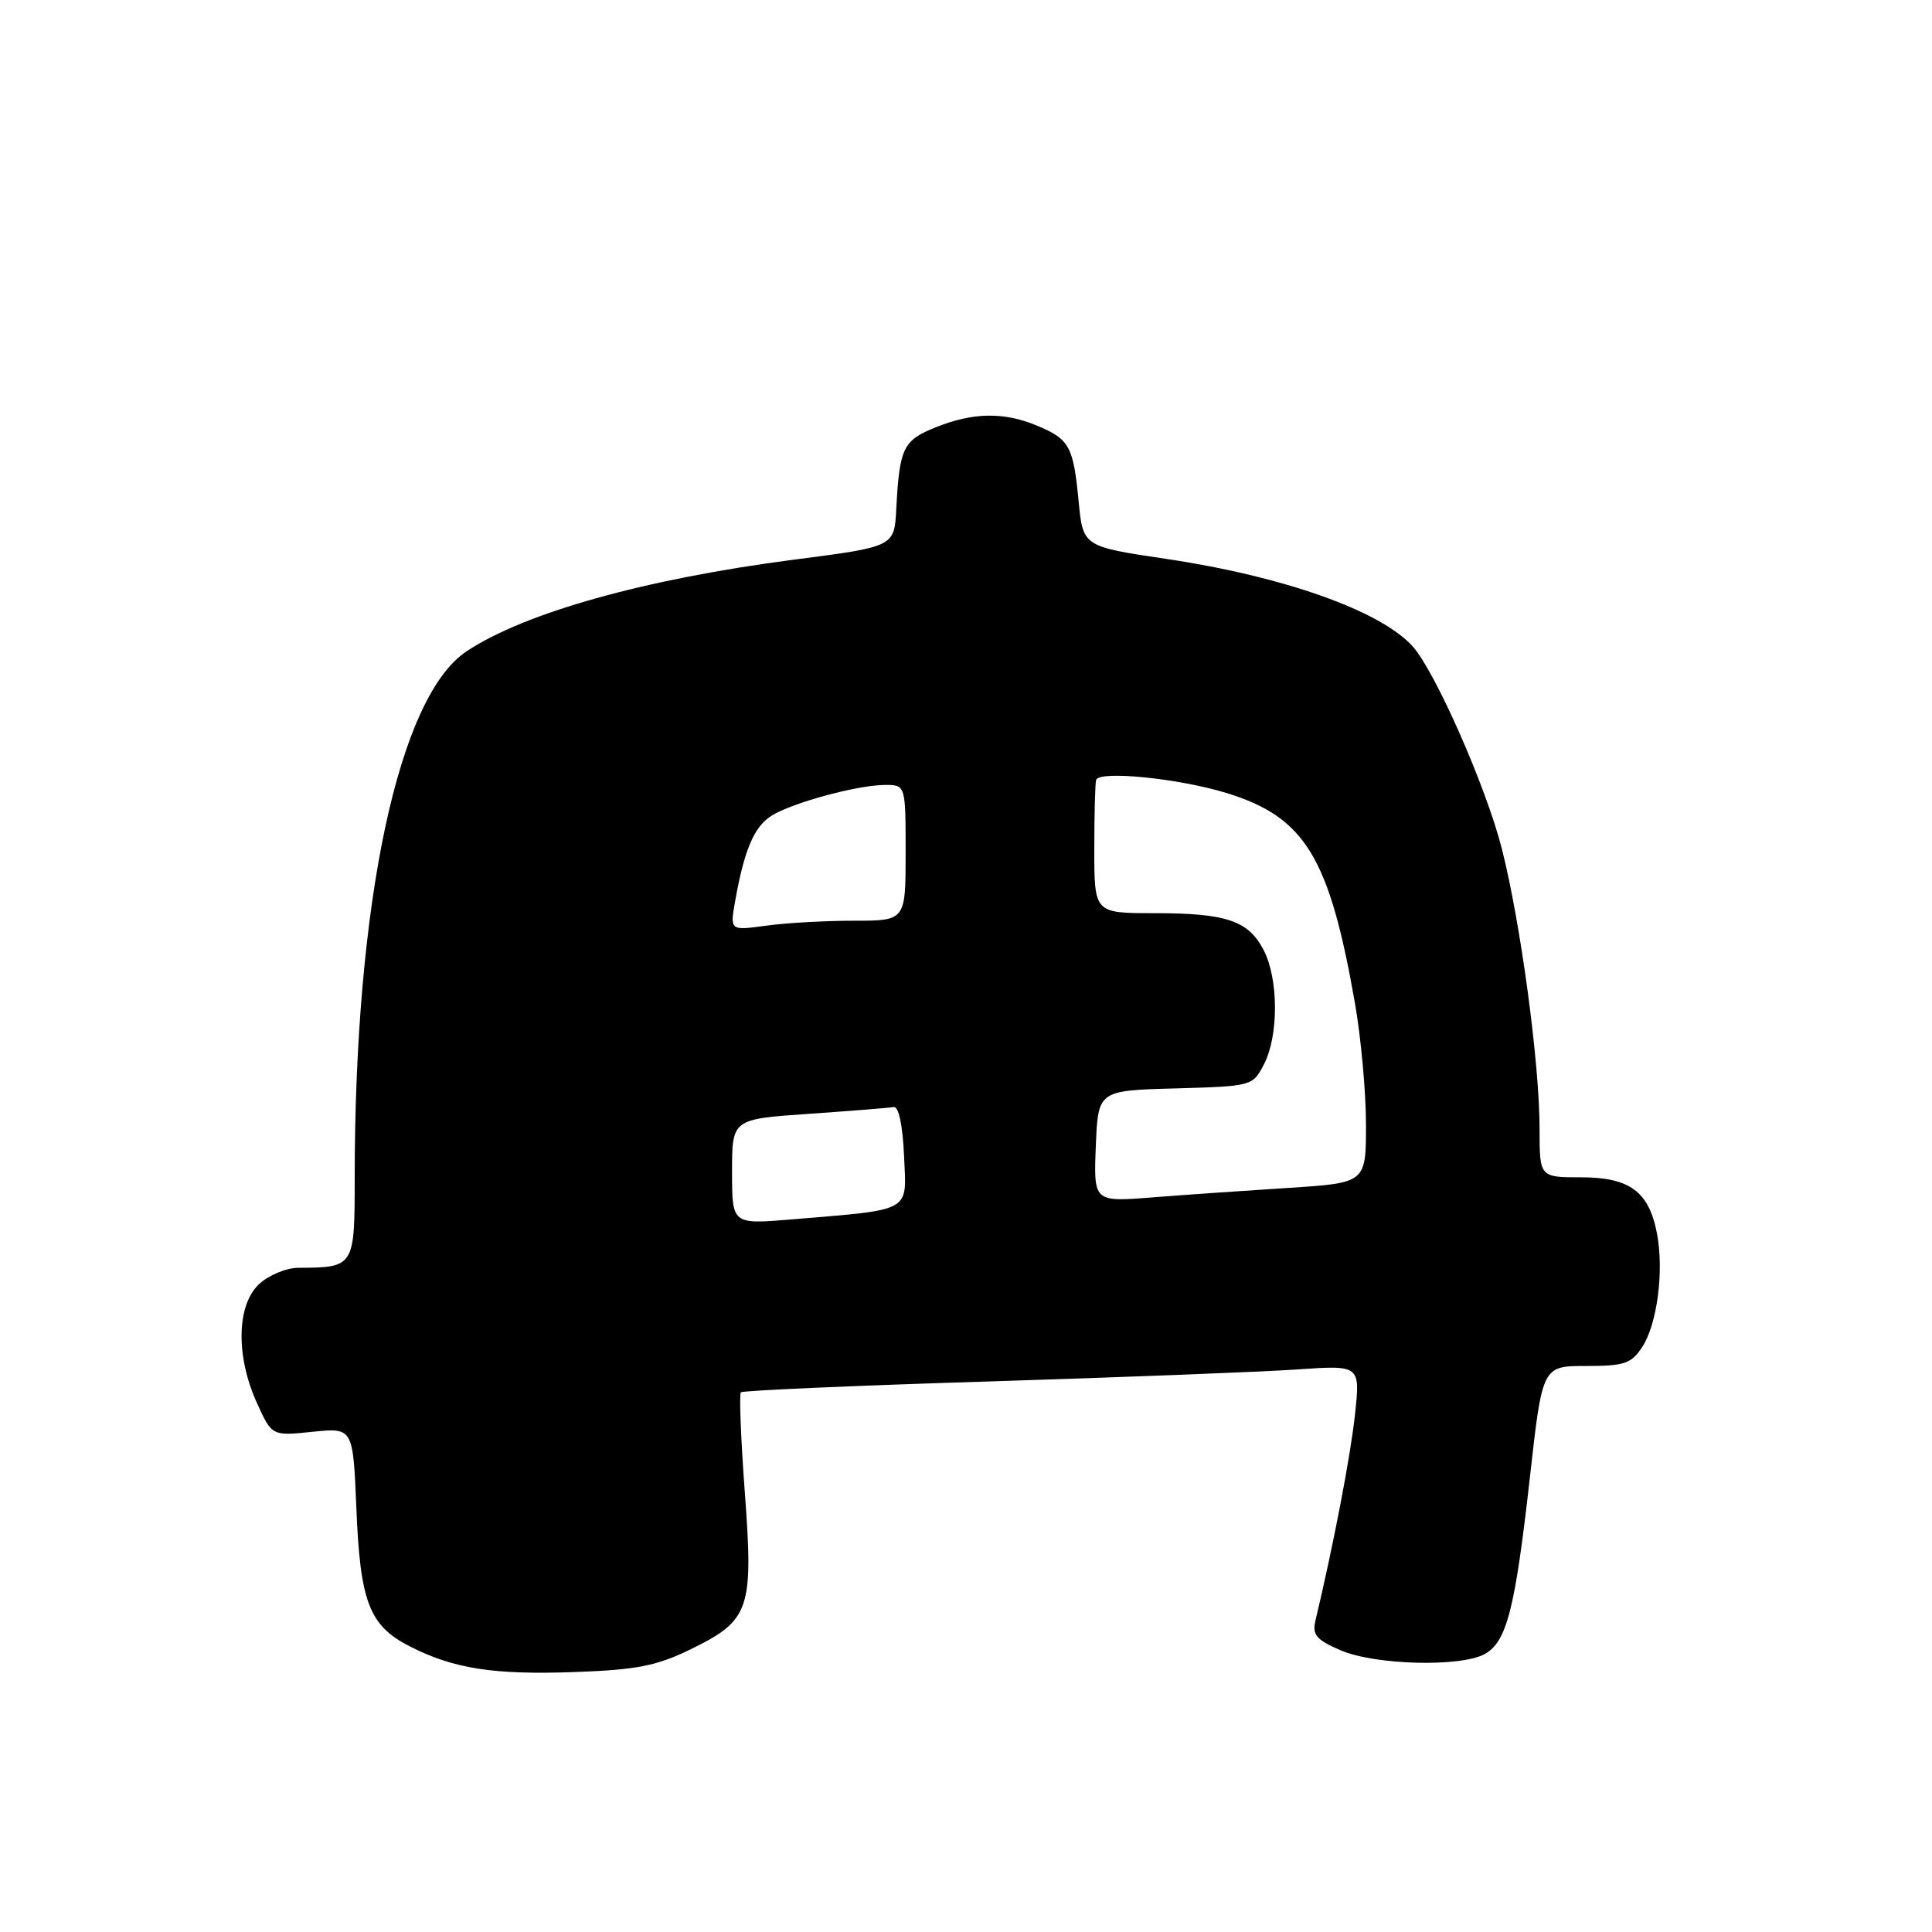 <?xml version="1.0" encoding="UTF-8" standalone="no"?>
<!DOCTYPE svg PUBLIC "-//W3C//DTD SVG 1.1//EN" "http://www.w3.org/Graphics/SVG/1.1/DTD/svg11.dtd" >
<svg xmlns="http://www.w3.org/2000/svg" xmlns:xlink="http://www.w3.org/1999/xlink" version="1.1" viewBox="0 0 256 256">
 <g >
 <path fill="currentColor"
d=" M 91.57 218.51 C 99.36 214.70 99.85 213.26 98.69 197.72 C 98.17 190.68 97.93 184.73 98.17 184.49 C 98.41 184.25 113.21 183.60 131.05 183.05 C 148.90 182.49 167.27 181.78 171.87 181.46 C 180.25 180.88 180.25 180.88 179.54 187.45 C 178.95 192.94 176.69 204.73 174.30 214.75 C 173.86 216.62 174.42 217.29 177.63 218.67 C 182.19 220.63 193.49 220.93 196.71 219.18 C 199.65 217.57 200.75 213.28 202.72 195.75 C 204.37 181.00 204.37 181.00 210.16 181.00 C 215.25 181.00 216.16 180.69 217.60 178.49 C 219.58 175.46 220.50 168.48 219.57 163.51 C 218.52 157.90 215.96 156.00 209.50 156.00 C 204.00 156.00 204.00 156.00 204.00 149.55 C 204.00 140.88 201.49 122.25 199.00 112.46 C 196.93 104.29 190.16 88.95 187.18 85.64 C 182.93 80.93 170.09 76.38 154.56 74.06 C 143.50 72.42 143.50 72.42 142.92 66.39 C 142.22 59.11 141.71 58.20 137.41 56.40 C 133.03 54.57 128.96 54.63 124.01 56.61 C 119.66 58.35 119.19 59.33 118.76 67.47 C 118.50 72.44 118.50 72.44 105.19 74.16 C 85.49 76.72 69.57 81.17 61.84 86.29 C 52.79 92.28 47.00 119.50 47.00 156.08 C 47.00 167.89 46.96 167.95 39.56 167.99 C 37.94 167.99 35.59 168.97 34.31 170.17 C 31.35 172.96 31.23 179.70 34.04 185.89 C 36.03 190.28 36.03 190.28 41.41 189.72 C 46.78 189.17 46.78 189.17 47.22 199.83 C 47.72 212.30 48.93 215.41 54.29 218.15 C 60.13 221.13 65.46 221.95 76.30 221.55 C 84.43 221.25 87.04 220.73 91.57 218.51 Z  M 97.00 155.26 C 97.00 148.29 97.00 148.29 107.17 147.59 C 112.77 147.20 117.83 146.80 118.42 146.69 C 119.08 146.57 119.61 149.09 119.79 153.15 C 120.13 160.74 121.05 160.22 104.75 161.59 C 97.00 162.23 97.00 162.23 97.00 155.26 Z  M 145.20 151.88 C 145.50 144.50 145.50 144.50 155.74 144.22 C 165.93 143.93 165.99 143.91 167.49 141.01 C 169.44 137.24 169.42 129.72 167.45 125.91 C 165.42 121.98 162.52 121.00 152.93 121.00 C 145.00 121.00 145.00 121.00 145.00 112.50 C 145.00 107.83 145.11 103.70 145.25 103.33 C 145.72 102.08 156.28 103.15 162.56 105.09 C 172.92 108.29 176.14 113.56 179.53 132.88 C 180.34 137.49 181.00 144.75 181.00 149.00 C 181.00 156.74 181.00 156.74 170.75 157.40 C 165.11 157.76 156.99 158.32 152.70 158.66 C 144.91 159.27 144.91 159.27 145.20 151.88 Z  M 97.41 119.41 C 98.61 112.62 99.93 109.53 102.23 108.09 C 105.00 106.36 113.58 104.03 117.25 104.01 C 120.00 104.00 120.00 104.00 120.00 113.00 C 120.00 122.00 120.00 122.00 113.14 122.00 C 109.37 122.00 104.13 122.29 101.50 122.66 C 96.72 123.31 96.72 123.31 97.41 119.41 Z "/>
</g>
</svg>